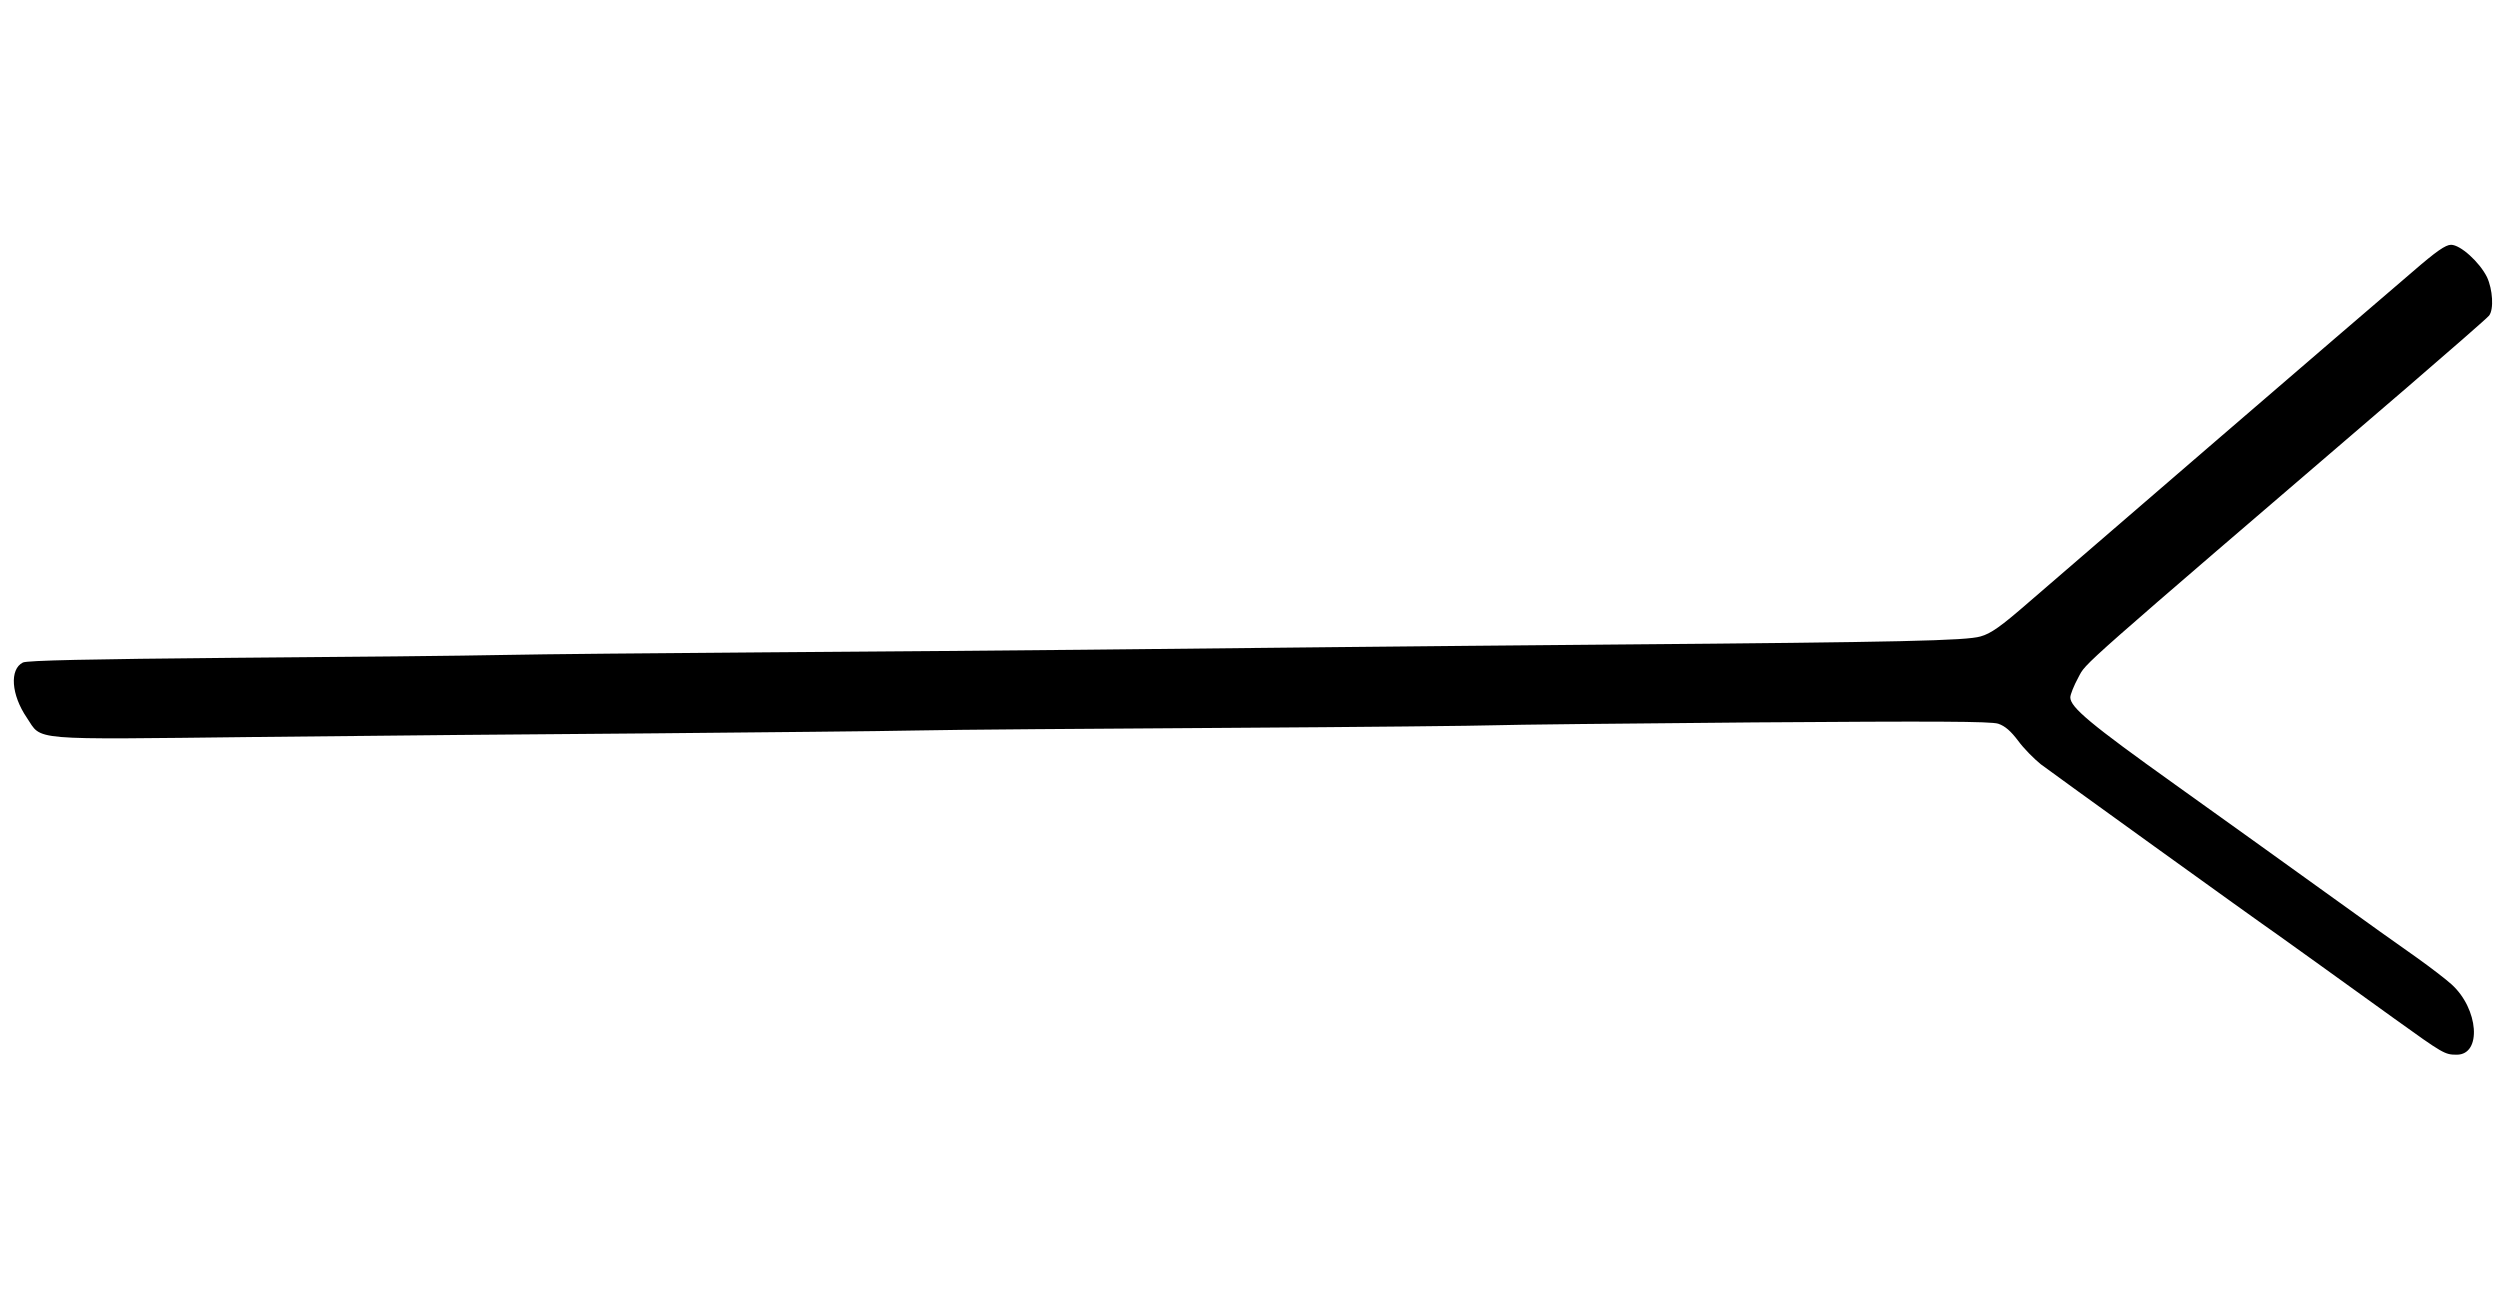 <?xml version="1.0" ?>
<svg height="500.0" viewBox="0 0 960.0 500.0" width="960.0" xmlns="http://www.w3.org/2000/svg">
  <path d="M926.5,104.3c-20.3,17.3 -133.2,114.6 -147.5,127 -10.7,9.3 -14.5,12 -18.5,13.1 -5.5,1.6 -29.8,2.2 -140.5,3.1 -32.7,0.3 -81.1,0.7 -107.5,1 -26.4,0.3 -69.8,0.7 -96.5,1 -26.7,0.3 -81.8,0.7 -122.5,1 -40.7,0.3 -85.7,0.7 -100,1 -14.3,0.3 -61.2,0.8 -104.2,1.1 -55.1,0.5 -78.9,1 -80.5,1.8 -5.2,2.6 -4.5,12.4 1.5,21.2 6,8.9 -0.3,8.4 88.2,7.4 42.9,-0.5 111.8,-1.1 153,-1.4 41.3,-0.4 86.5,-0.8 100.5,-1.1 14,-0.3 67.6,-0.7 119,-1 51.4,-0.3 97.8,-0.8 103,-1 5.2,-0.2 50,-0.7 99.6,-1.1 70,-0.5 90.8,-0.4 93.7,0.5 2.7,0.9 4.9,2.9 7.7,6.6 2.1,2.9 6.1,6.9 8.7,9 3.8,2.9 81.6,59 91,65.5 3.1,2.2 26.1,18.7 44.8,32.2 18.8,13.5 19.3,13.8 23.9,13.8 9.7,0 8.4,-17.6 -2,-27 -2.2,-2 -8.2,-6.6 -13.4,-10.3 -5.2,-3.6 -21,-14.9 -35,-25 -14,-10.1 -40.1,-28.8 -58,-41.6 -32.2,-23 -40,-29.5 -40,-33.3 0,-1.1 1.4,-4.6 3.1,-7.7 3.2,-5.9 -2.7,-0.7 126.3,-111.4 16.6,-14.3 30.7,-26.6 31.4,-27.5 1.9,-2.4 1.4,-10.1 -0.8,-14.8 -2.9,-5.8 -10.2,-12.4 -13.8,-12.4 -2.1,0 -5.7,2.5 -14.7,10.3z" fill="#000"/>
</svg>
